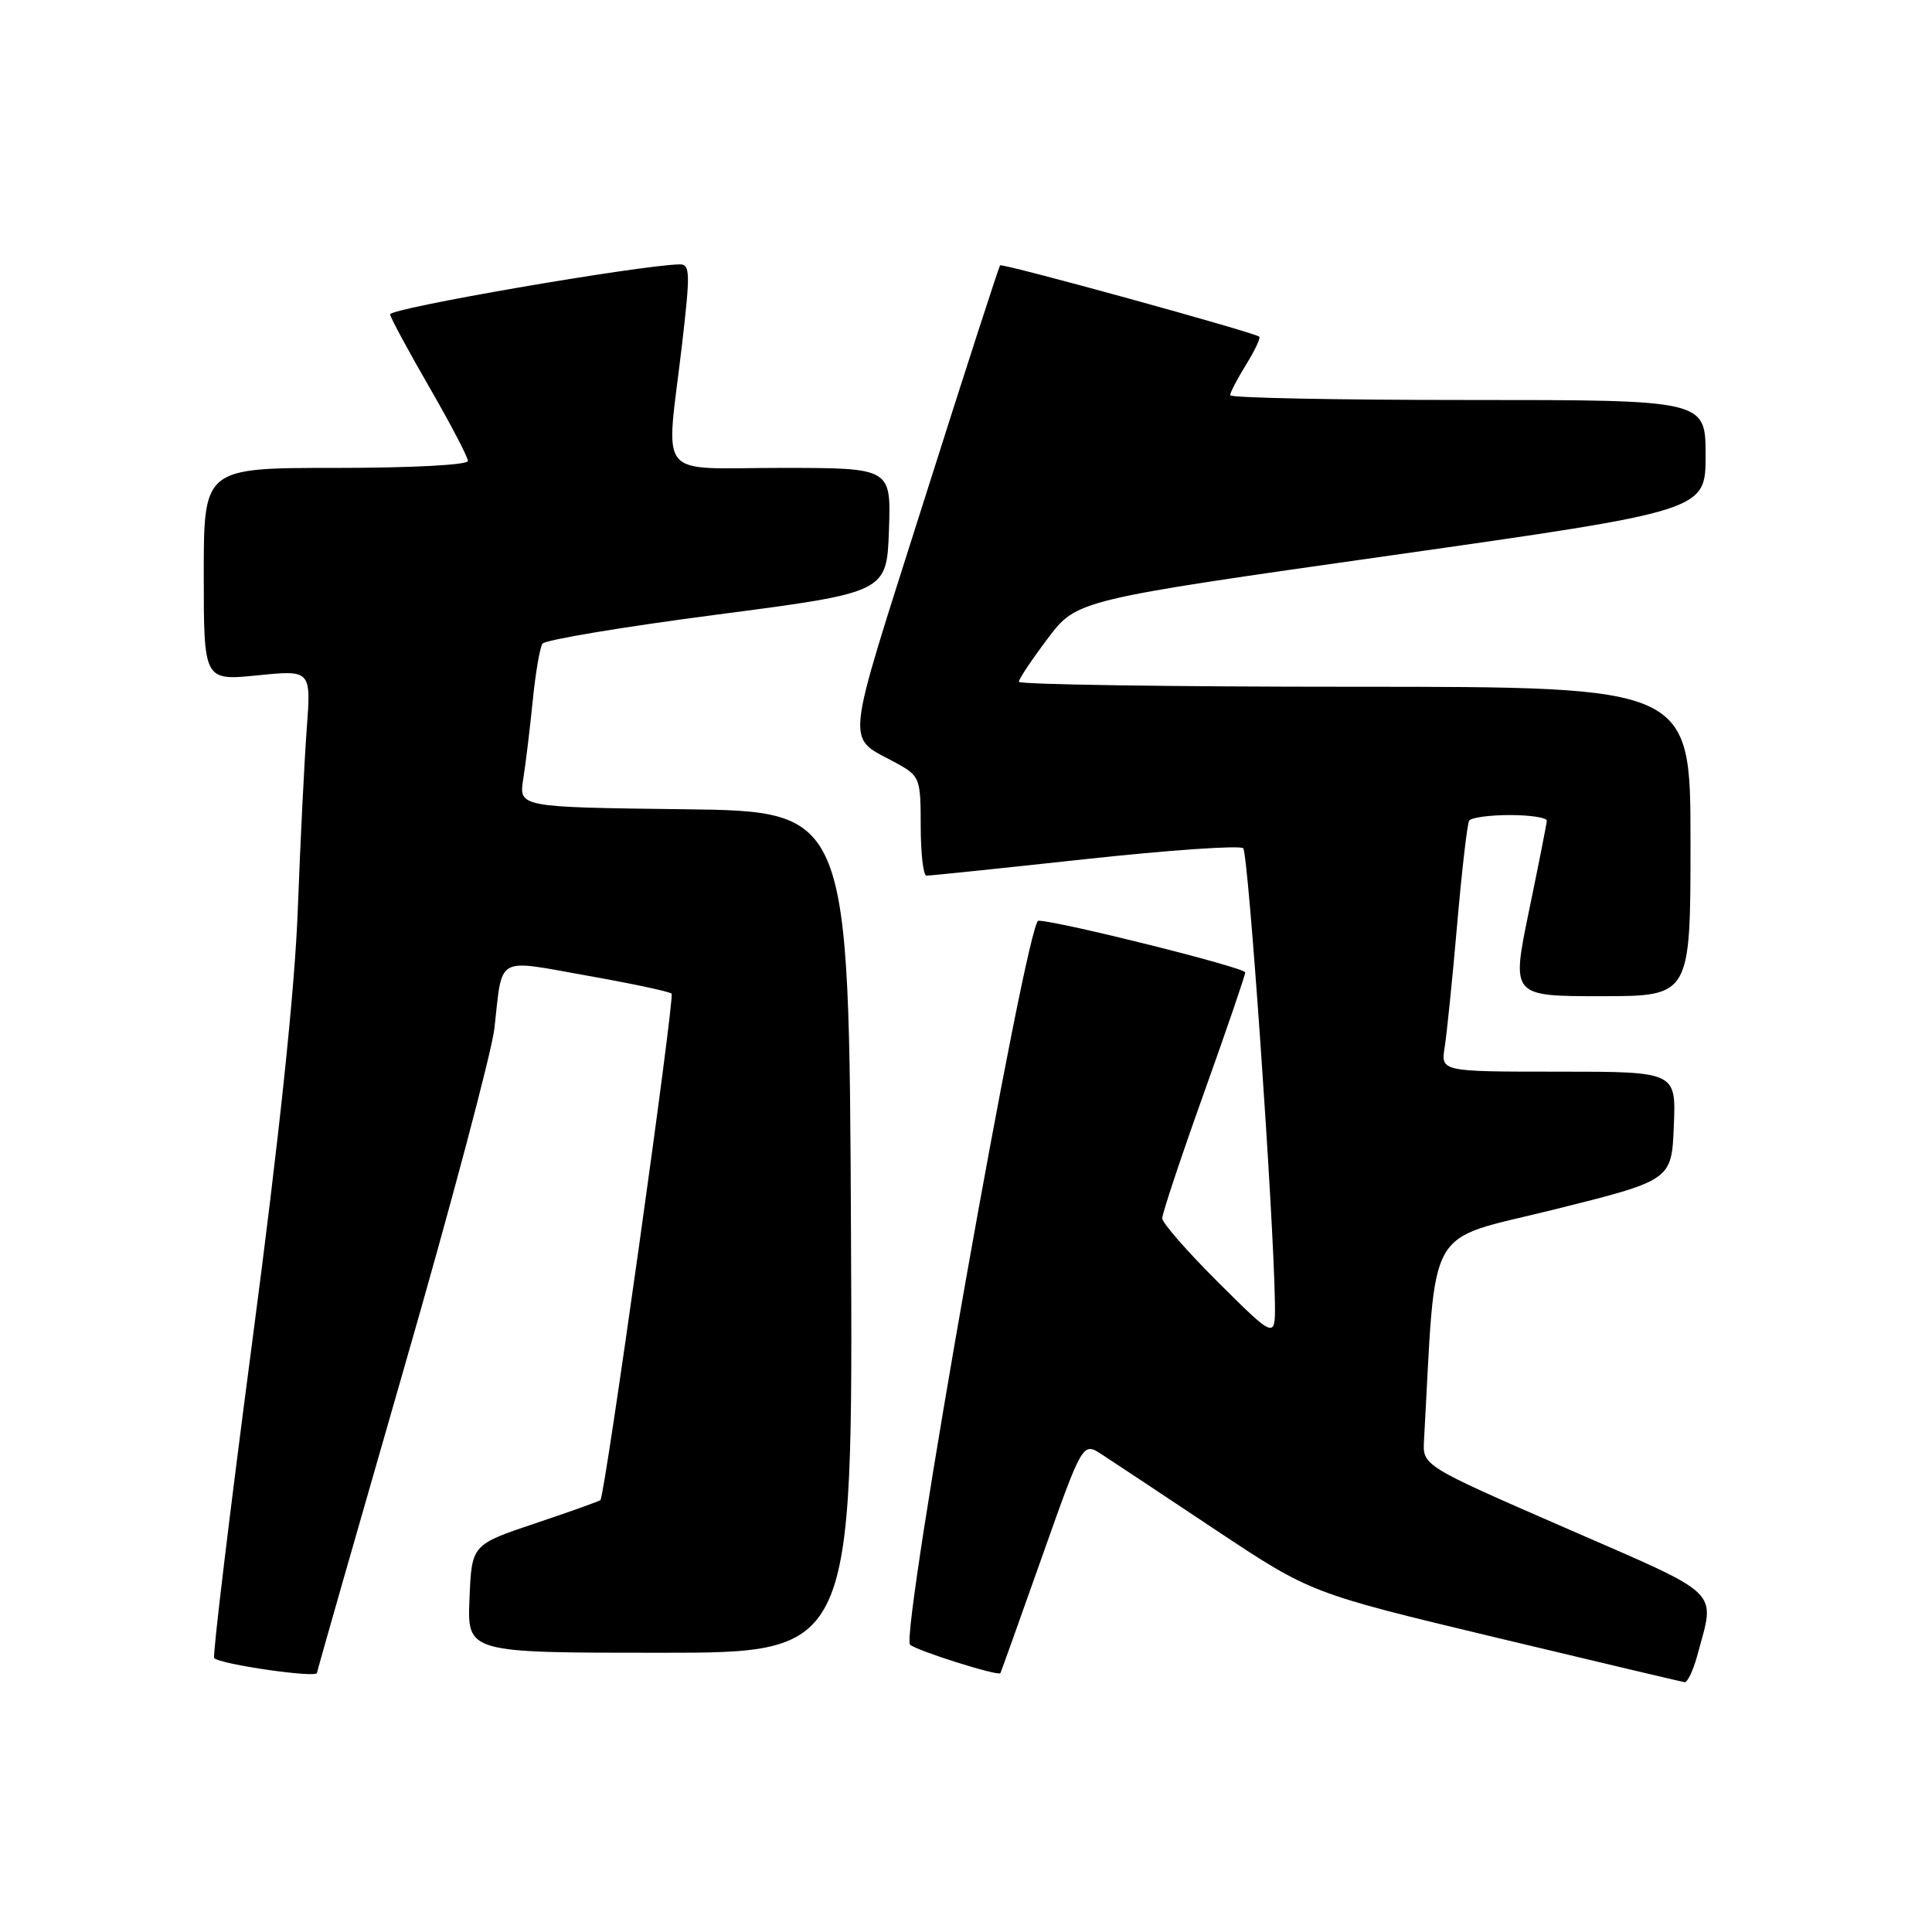 <?xml version="1.0" encoding="UTF-8" standalone="no"?>
<!DOCTYPE svg PUBLIC "-//W3C//DTD SVG 1.1//EN" "http://www.w3.org/Graphics/SVG/1.1/DTD/svg11.dtd" >
<svg xmlns="http://www.w3.org/2000/svg" xmlns:xlink="http://www.w3.org/1999/xlink" version="1.1" viewBox="0 0 256 256">
 <g >
 <path fill="currentColor"
d=" M 224.93 219.25 C 227.28 210.49 228.48 211.64 207.50 202.49 C 188.50 194.21 188.50 194.21 188.69 190.85 C 190.33 161.57 188.64 164.57 205.84 160.29 C 221.50 156.39 221.50 156.39 221.79 149.20 C 222.09 142.00 222.09 142.00 206.50 142.00 C 190.91 142.00 190.91 142.00 191.43 138.75 C 191.71 136.96 192.46 129.65 193.08 122.50 C 193.70 115.35 194.42 109.16 194.67 108.75 C 194.91 108.34 197.34 108.00 200.06 108.00 C 202.78 108.00 204.98 108.34 204.96 108.75 C 204.94 109.16 203.87 114.56 202.59 120.75 C 200.27 132.00 200.27 132.00 212.14 132.00 C 224.00 132.00 224.00 132.00 224.00 111.50 C 224.00 91.00 224.00 91.00 179.50 91.00 C 155.02 91.00 135.00 90.70 135.00 90.34 C 135.00 89.98 136.73 87.39 138.84 84.59 C 142.69 79.50 142.69 79.50 184.34 73.59 C 226.00 67.67 226.00 67.67 226.00 60.34 C 226.00 53.00 226.00 53.00 194.50 53.00 C 177.18 53.00 163.00 52.72 163.00 52.37 C 163.00 52.02 163.95 50.20 165.11 48.32 C 166.28 46.43 167.06 44.77 166.86 44.61 C 166.07 44.00 132.82 34.85 132.52 35.16 C 132.35 35.35 127.80 49.40 122.42 66.38 C 111.67 100.31 111.97 97.35 118.93 101.20 C 121.87 102.84 122.00 103.18 122.00 109.45 C 122.00 113.05 122.34 116.01 122.75 116.03 C 123.16 116.04 132.61 115.06 143.74 113.85 C 154.88 112.64 164.32 111.99 164.73 112.40 C 165.42 113.08 168.75 160.90 168.93 172.47 C 169.00 177.45 169.00 177.45 161.50 170.00 C 157.38 165.90 154.00 162.04 154.00 161.43 C 154.00 160.81 156.47 153.38 159.50 144.91 C 162.53 136.44 165.00 129.22 165.00 128.85 C 165.00 128.21 140.14 122.00 137.59 122.00 C 136.02 122.00 119.25 216.68 120.59 217.93 C 121.45 218.72 132.28 222.14 132.56 221.70 C 132.63 221.59 135.11 214.65 138.07 206.29 C 143.46 191.07 143.46 191.07 145.98 192.71 C 147.37 193.61 154.17 198.12 161.09 202.73 C 173.69 211.10 173.69 211.10 198.09 216.95 C 211.52 220.16 222.82 222.84 223.21 222.90 C 223.60 222.95 224.38 221.31 224.93 219.25 Z  M 42.00 221.67 C 42.00 221.48 47.14 203.50 53.42 181.70 C 59.71 159.90 65.14 139.46 65.51 136.28 C 66.62 126.49 65.54 127.10 77.76 129.27 C 83.67 130.32 88.72 131.39 88.99 131.66 C 89.44 132.10 80.16 198.17 79.56 198.77 C 79.41 198.92 75.52 200.31 70.90 201.86 C 62.50 204.68 62.50 204.68 62.21 211.84 C 61.91 219.00 61.91 219.00 87.46 219.00 C 113.02 219.00 113.02 219.00 112.76 163.25 C 112.50 107.50 112.50 107.50 90.63 107.23 C 68.75 106.96 68.75 106.96 69.33 103.23 C 69.66 101.18 70.22 96.51 70.59 92.85 C 70.95 89.20 71.54 85.79 71.88 85.29 C 72.22 84.79 82.62 83.05 95.00 81.44 C 117.50 78.50 117.50 78.50 117.79 70.25 C 118.08 62.00 118.08 62.00 103.54 62.00 C 86.68 62.00 88.23 63.90 90.36 45.75 C 91.48 36.14 91.45 35.00 90.06 35.03 C 84.64 35.15 51.53 40.86 51.69 41.66 C 51.79 42.19 54.15 46.57 56.94 51.39 C 59.72 56.21 62.00 60.57 62.00 61.08 C 62.00 61.61 54.50 62.00 44.50 62.00 C 27.00 62.00 27.00 62.00 27.00 76.10 C 27.00 90.20 27.00 90.20 34.11 89.49 C 41.23 88.77 41.23 88.77 40.64 96.64 C 40.32 100.96 39.79 111.70 39.46 120.50 C 39.07 131.07 37.02 150.55 33.41 177.89 C 30.41 200.66 28.15 219.48 28.38 219.71 C 29.21 220.54 42.00 222.38 42.00 221.67 Z "/>
</g>
</svg>